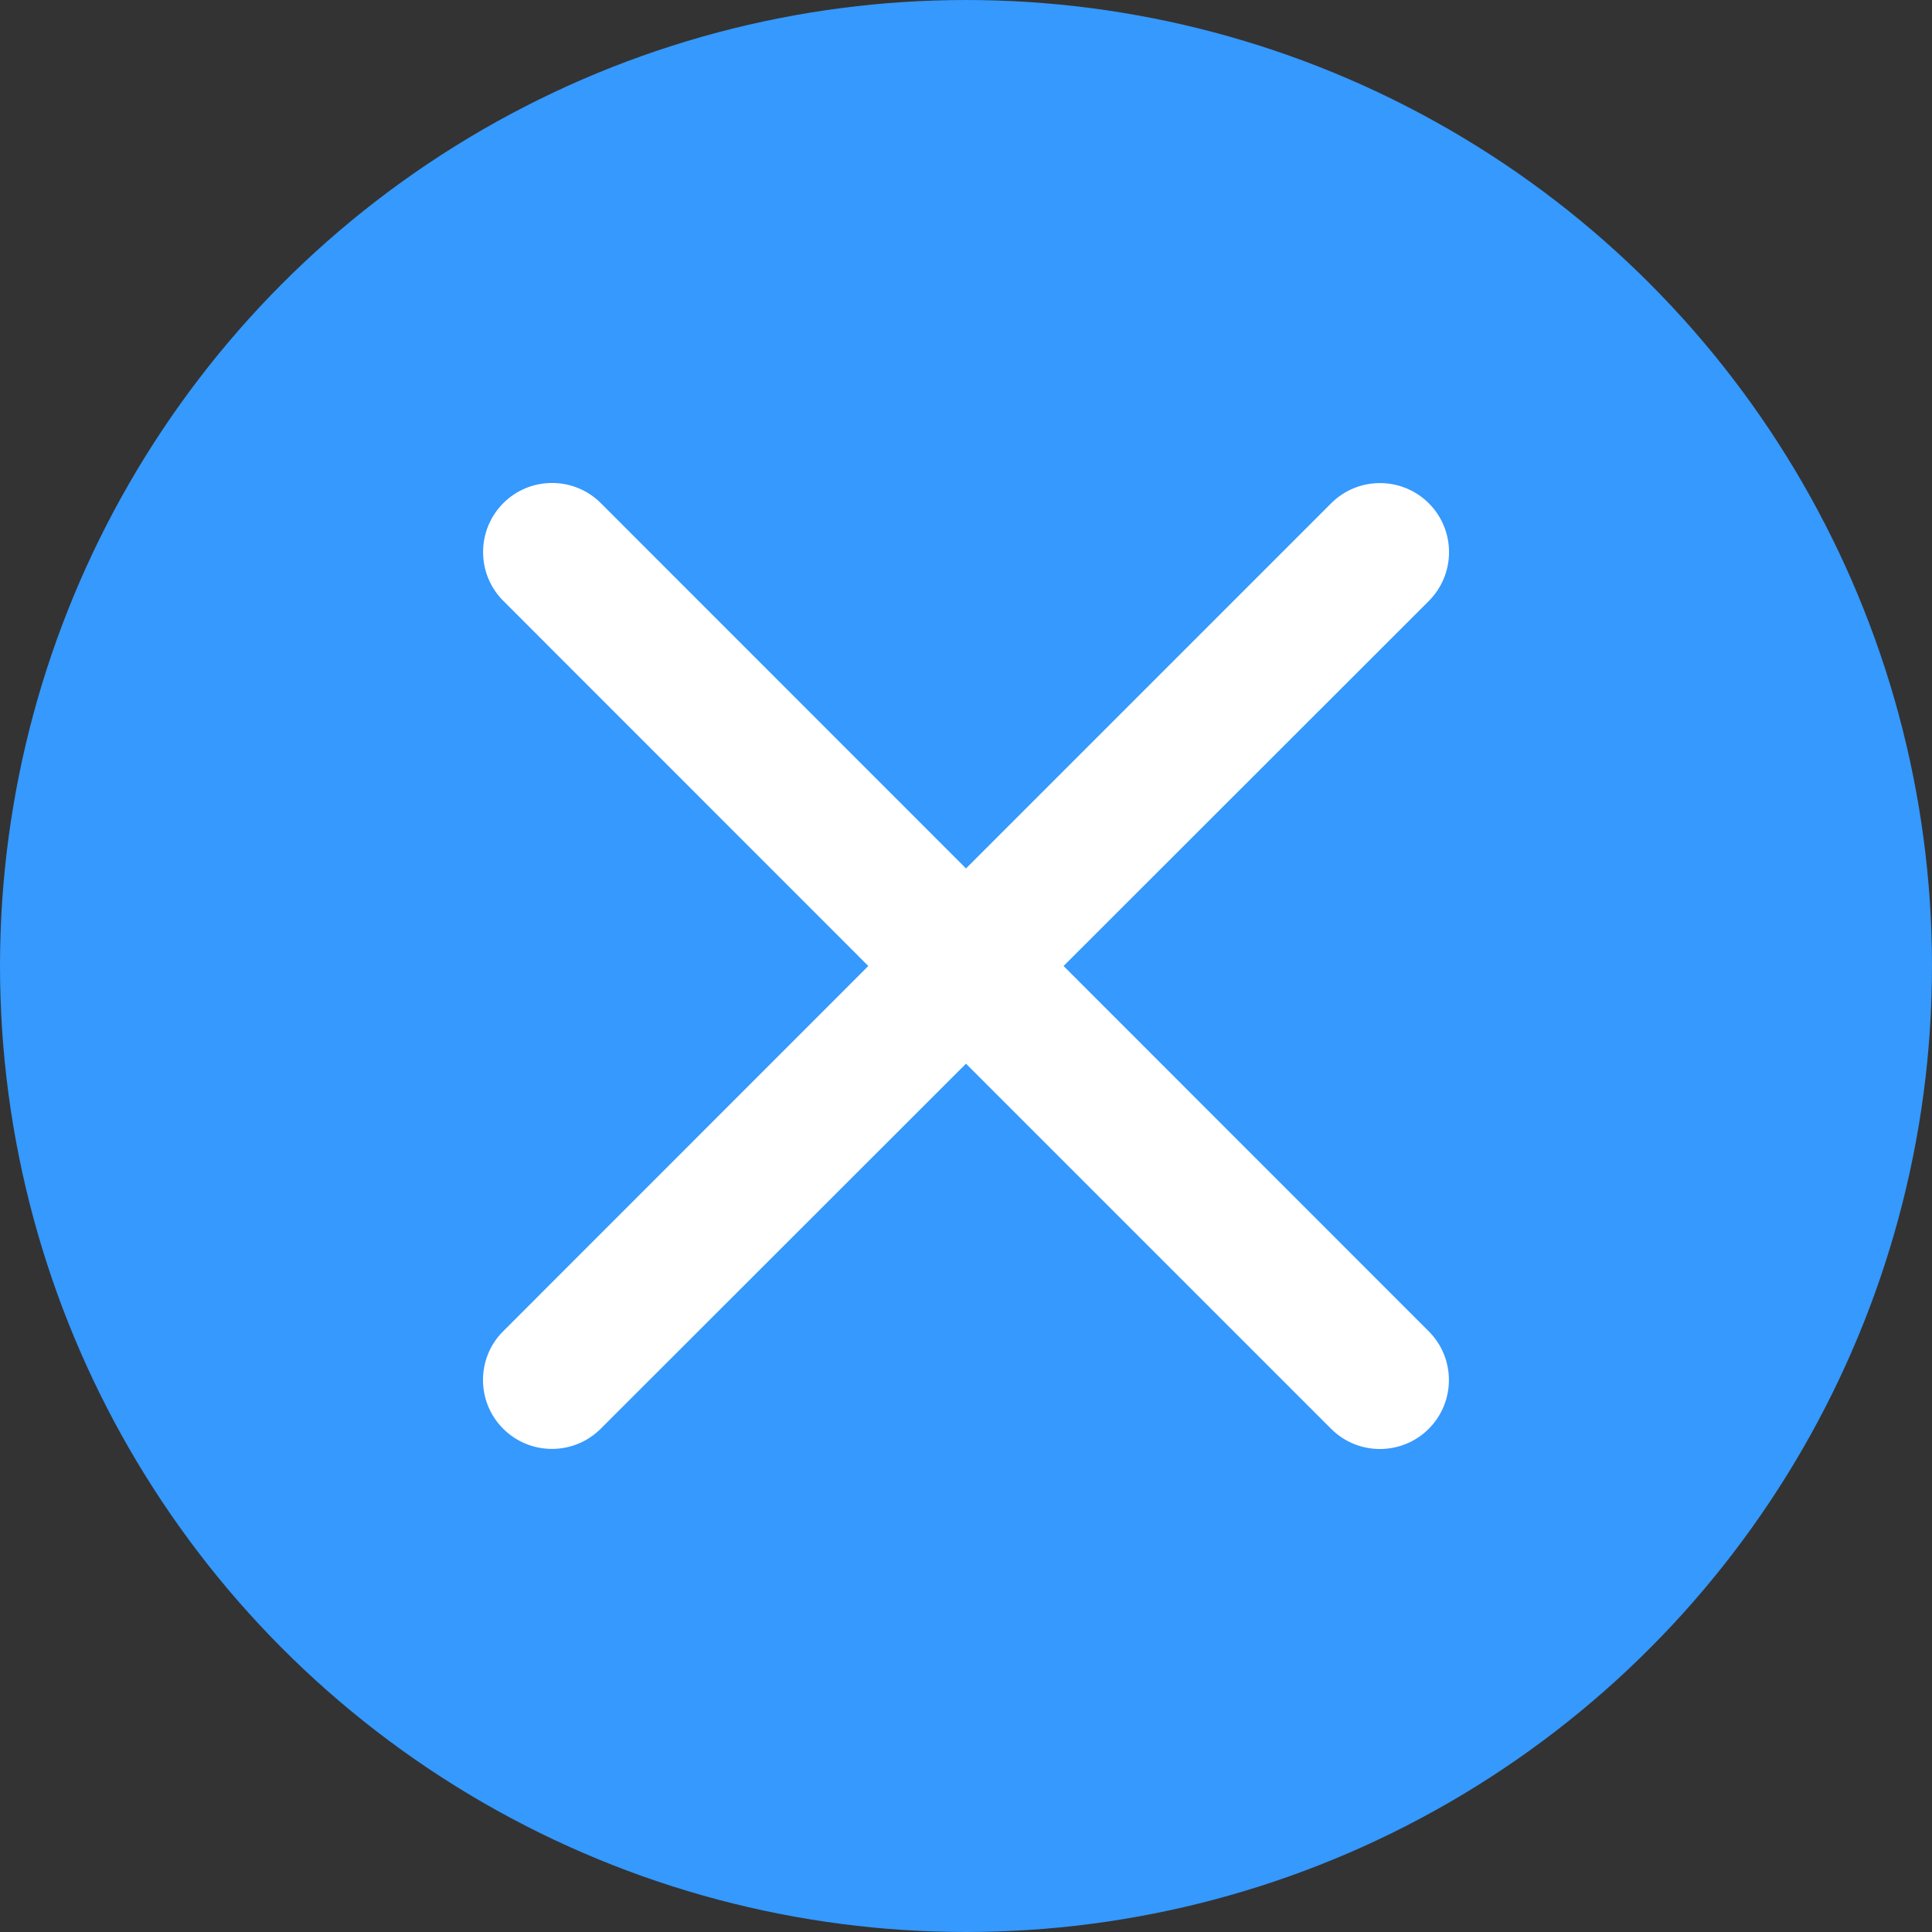 <?xml version="1.0" encoding="UTF-8"?>
<svg width="16px" height="16px" viewBox="0 0 16 16" version="1.1" xmlns="http://www.w3.org/2000/svg" xmlns:xlink="http://www.w3.org/1999/xlink">
    <rect x="0" y="0" width="16" height="16" fill="#333333" stroke="none"/>
    <title>编组 2</title>
    <g id="页面-1" stroke="none" stroke-width="1" fill="none" fill-rule="evenodd">
        <g id="标签分类" transform="translate(-373, -309)">
            <g id="编组-2" transform="translate(373, 309)">
                <circle id="椭圆形" stroke="#3599FE" fill="#3599FE" cx="8" cy="8" r="7.5"></circle>
                <g id="关闭" transform="translate(8, 8) scale(-1, 1) translate(-8, -8) translate(4, 4)" fill="#FFFFFF" fill-rule="nonzero">
                    <path d="M4.809,4 L7.832,0.976 C8.055,0.753 8.055,0.391 7.832,0.167 C7.609,-0.056 7.247,-0.056 7.024,0.167 L4,3.192 L0.976,0.168 C0.753,-0.055 0.391,-0.055 0.167,0.168 C-0.056,0.392 -0.056,0.753 0.167,0.977 L3.192,4 L0.168,7.025 C-0.055,7.248 -0.055,7.61 0.168,7.833 C0.28,7.945 0.427,8 0.572,8 C0.718,8 0.864,7.945 0.976,7.833 L4,4.809 L7.025,7.832 C7.248,8.055 7.61,8.055 7.833,7.832 C7.945,7.72 8,7.574 8,7.428 C8,7.283 7.945,7.136 7.833,7.025 L4.809,4 Z" id="路径"></path>
                </g>
            </g>
        </g>
    </g>
</svg>